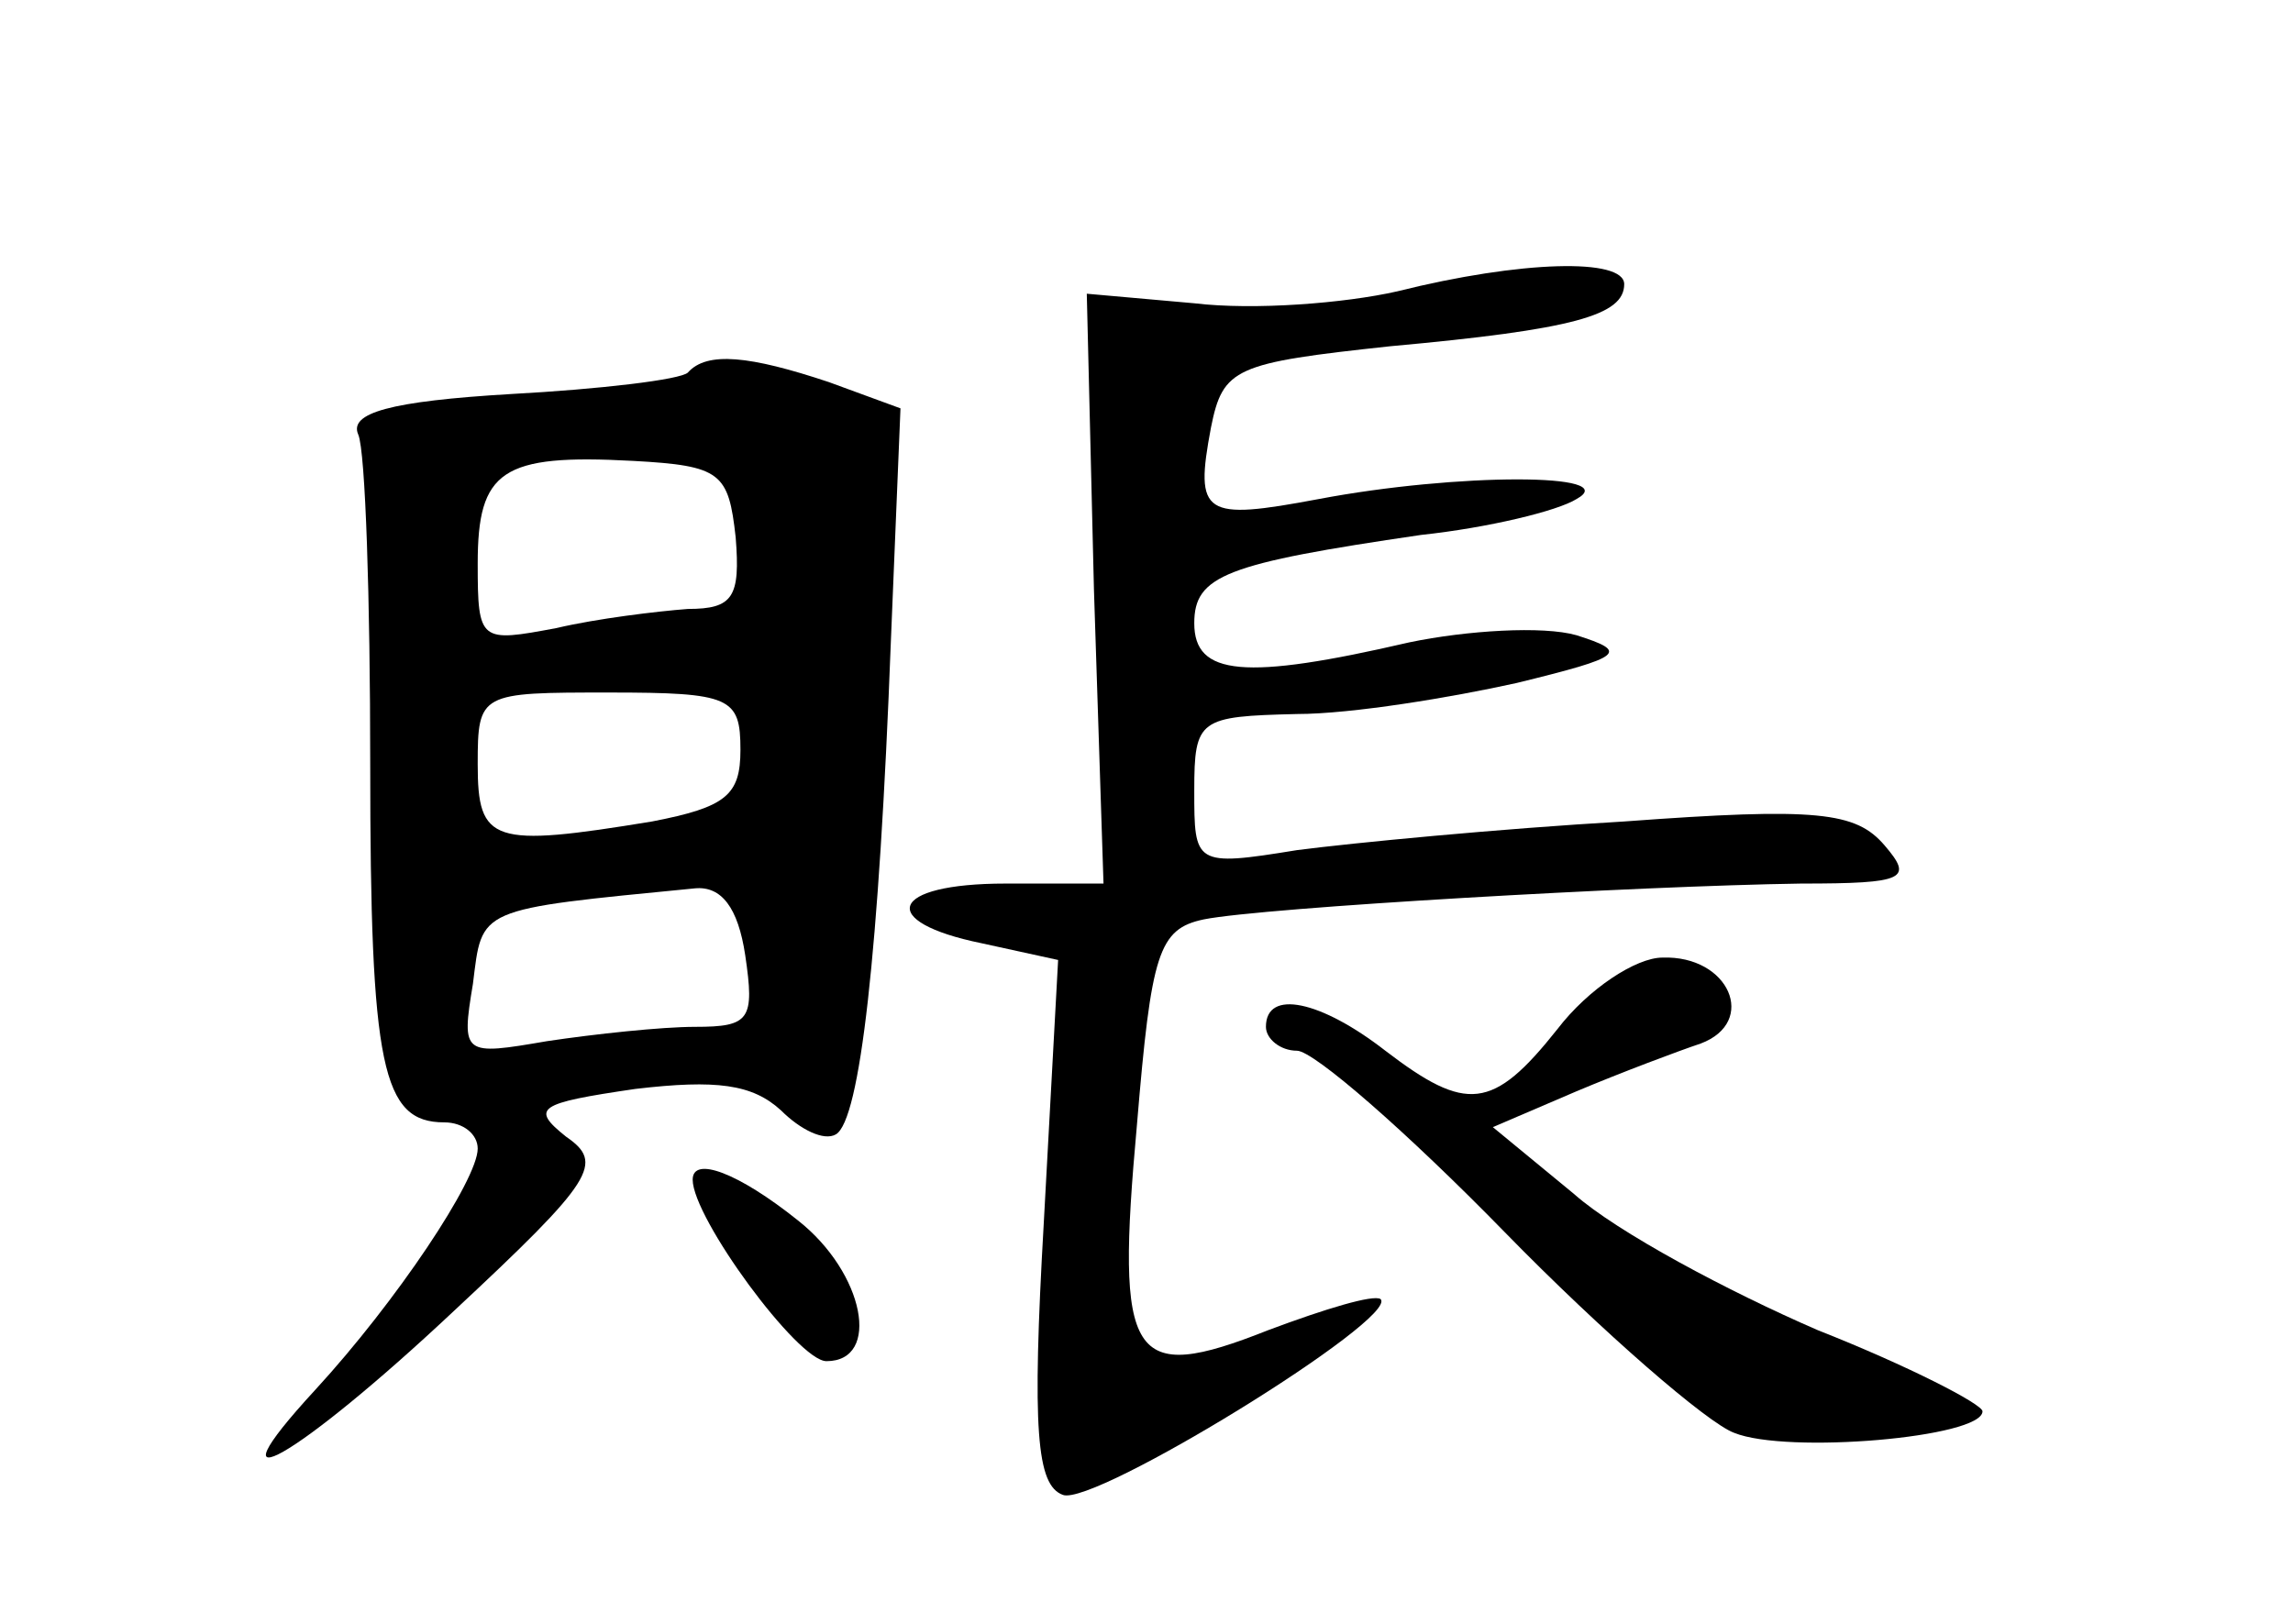 <?xml version="1.0" standalone="no"?>
<!DOCTYPE svg PUBLIC "-//W3C//DTD SVG 20010904//EN"
 "http://www.w3.org/TR/2001/REC-SVG-20010904/DTD/svg10.dtd">
<svg version="1.0" xmlns="http://www.w3.org/2000/svg"
 width="96pt" height="68pt" viewBox="0 0 96 68"
 preserveAspectRatio="xMidYMid meet">
<g transform="translate(0,68) scale(0.1,-0.1)"
fill="#000000" stroke="none">
<path d="M585 558 c-22 -5 -60 -8 -85 -5 l-45 4 3 -124 4 -123 -41 0 c-49 0
-54 -16 -10 -25 l32 -7 -6 -110 c-5 -87 -3 -110 8 -114 13 -5 141 74 133 82
-3 2 -23 -4 -47 -13 -58 -23 -64 -13 -55 86 6 72 9 82 28 86 25 5 182 14 250
15 44 0 47 2 35 16 -12 14 -28 16 -109 10 -52 -3 -114 -9 -137 -12 -43 -7 -43
-6 -43 25 0 30 2 31 43 32 23 0 65 7 92 13 45 11 47 13 25 20 -14 4 -46 2 -70
-3 -69 -16 -90 -14 -90 8 0 20 13 25 95 37 28 3 57 10 65 15 20 11 -50 11
-108 0 -48 -9 -52 -7 -45 30 5 25 10 27 75 34 77 7 98 13 98 26 0 11 -43 10
-95 -3z"/>
<path d="M288 524 c-3 -3 -37 -7 -74 -9 -51 -3 -68 -8 -64 -17 3 -7 5 -69 5
-138 0 -127 5 -150 31 -150 8 0 14 -5 14 -11 0 -13 -34 -64 -68 -101 -47 -51
-8 -29 58 33 59 55 63 62 47 73 -15 12 -12 14 29 20 34 4 49 2 61 -9 8 -8 18
-13 23 -10 10 6 18 75 23 207 l4 97 -30 11 c-33 11 -51 13 -59 4z m20 -69 c2
-25 -1 -30 -20 -30 -13 -1 -38 -4 -55 -8 -32 -6 -33 -6 -33 27 0 39 10 46 65
43 37 -2 40 -5 43 -32z m2 -89 c0 -19 -6 -24 -37 -30 -67 -11 -73 -9 -73 24 0
30 1 30 55 30 51 0 55 -2 55 -24z m2 -86 c4 -27 2 -30 -21 -30 -14 0 -42 -3
-62 -6 -35 -6 -36 -6 -31 24 4 32 1 31 93 40 11 1 18 -8 21 -28z"/>
<path d="M652 249 c-27 -34 -38 -35 -72 -9 -27 21 -50 26 -50 10 0 -5 6 -10
13 -10 7 0 46 -34 87 -76 41 -42 85 -80 96 -84 22 -9 104 -2 104 9 0 3 -31 19
-69 34 -37 16 -84 41 -102 57 l-34 28 35 15 c19 8 43 17 52 20 24 9 12 37 -16
36 -11 0 -31 -13 -44 -30z"/>
<path d="M290 186 c0 -16 44 -76 56 -76 23 0 16 37 -12 59 -25 20 -44 27 -44
17z"/>
</g>
</svg>

